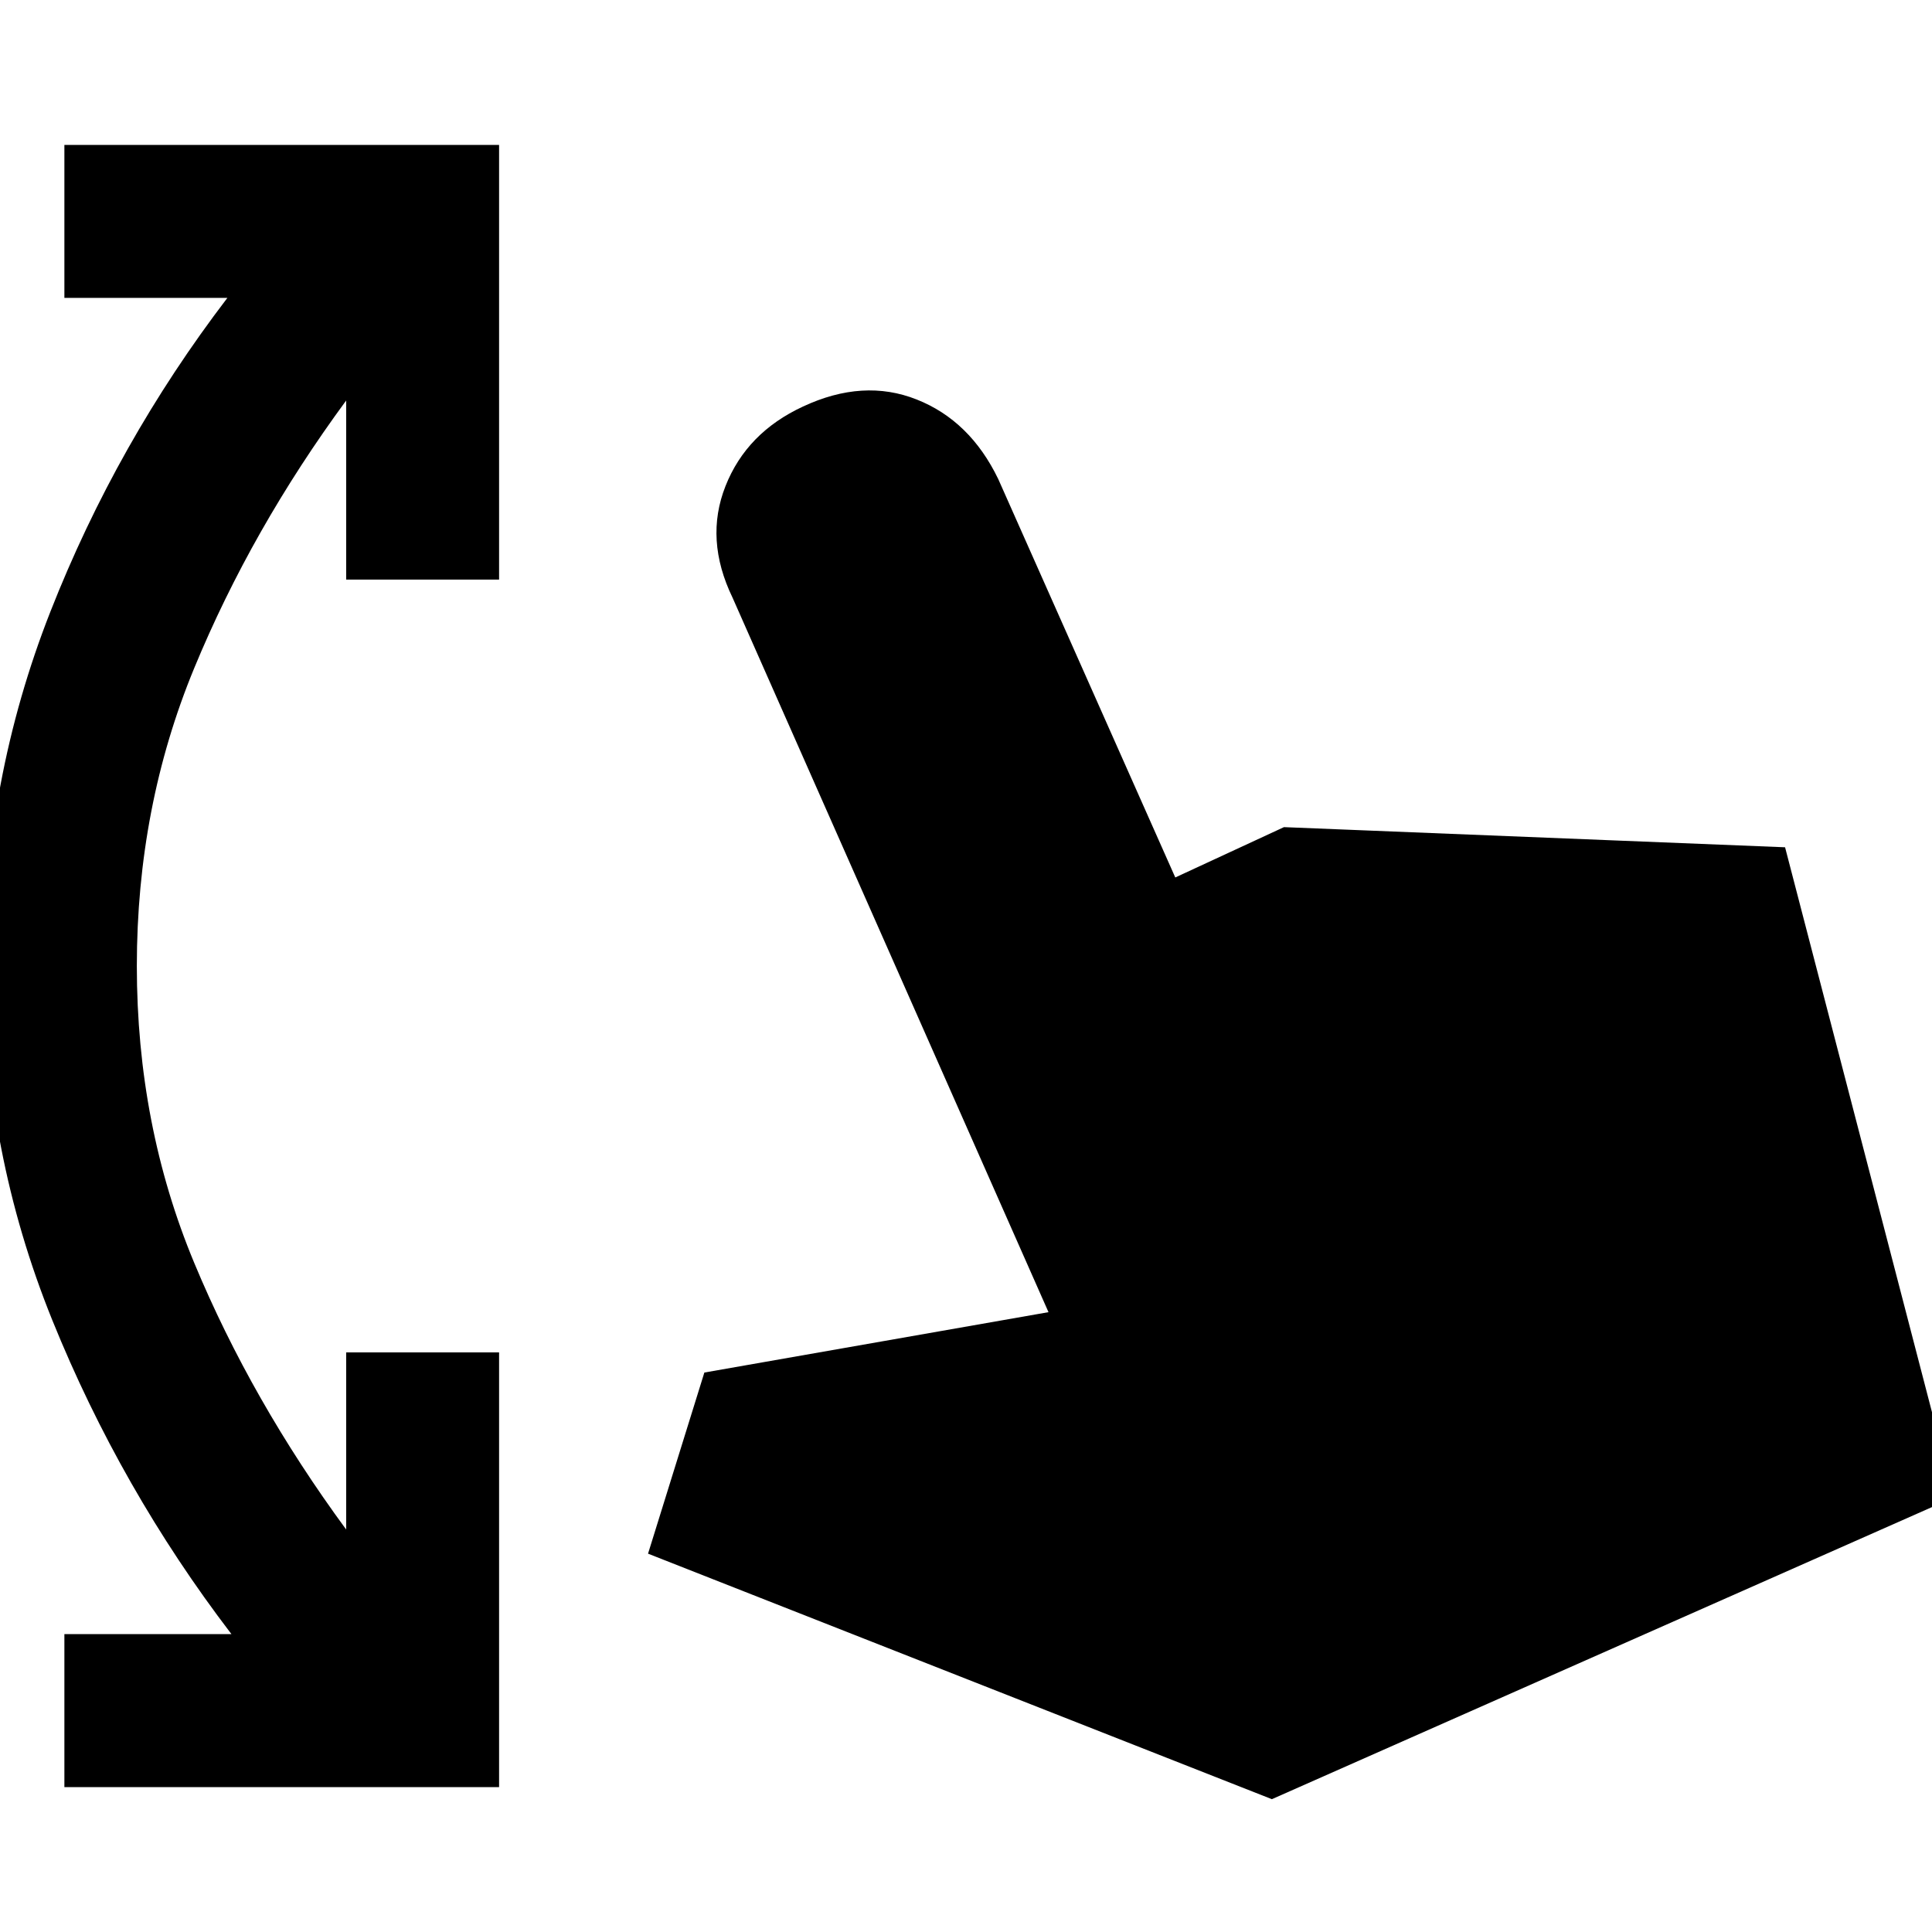 <svg xmlns="http://www.w3.org/2000/svg" height="40" width="40"><path d="M1.333 37v-3.167h3.459q-2.292-3-3.709-6.5Q-.333 23.833-.333 20t1.375-7.333q1.375-3.5 3.666-6.5H1.333V3h9v9H7.167V8.292q-1.959 2.666-3.146 5.541Q2.833 16.708 2.833 20t1.188 6.146Q5.208 29 7.167 31.667V28h3.166v9Zm25 .25-12.916-5.083 1.166-3.75 7.125-1.25-6.541-14.792q-.584-1.208-.146-2.312.437-1.105 1.604-1.646 1.25-.584 2.354-.146 1.104.437 1.688 1.646l3.666 8.25 2.25-1.042 10.375.417L40.458 31Z"/></svg>